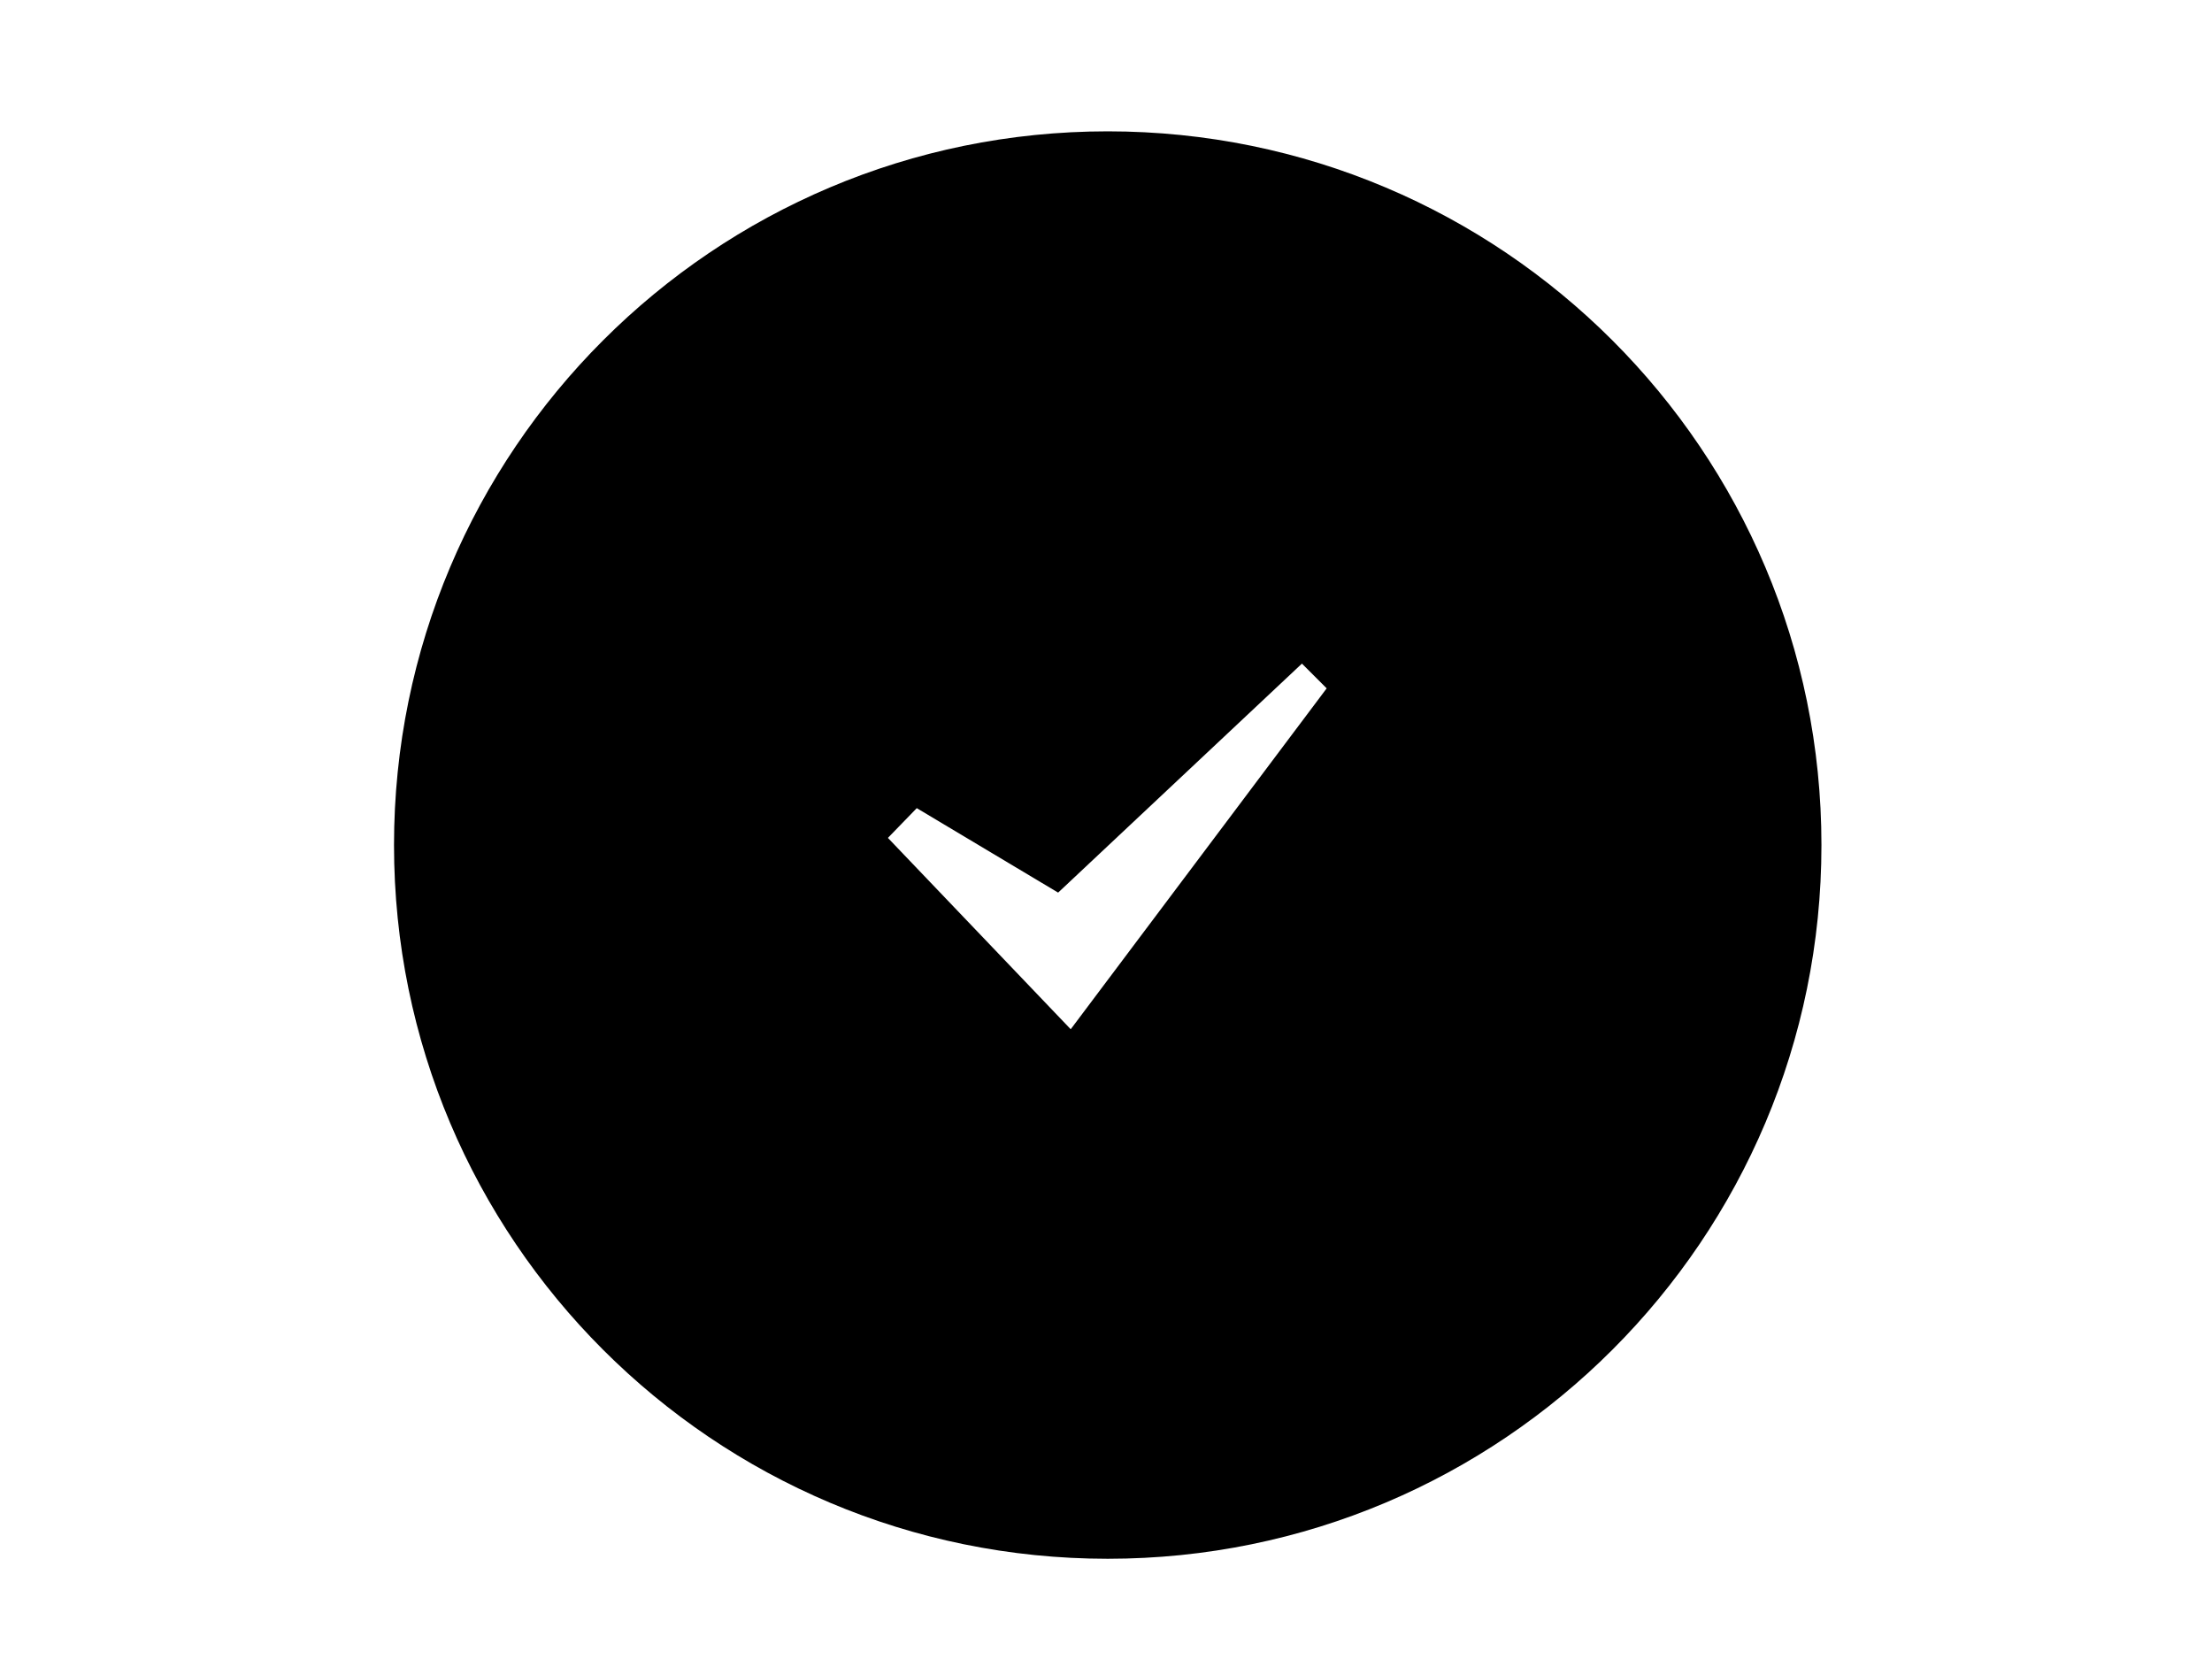 <svg id="Layer_1" data-name="Layer 1" xmlns="http://www.w3.org/2000/svg" viewBox="0 0 640 480"><path d="M320.5,38C206.45,38,114,130.45,114,244.5S206.45,451,320.5,451,527,358.55,527,244.5,434.55,38,320.5,38ZM309.79,297.79,256.9,242.43l8.35-8.61,40.9,24.44L376.69,192l7.16,7.16Z"/></svg>